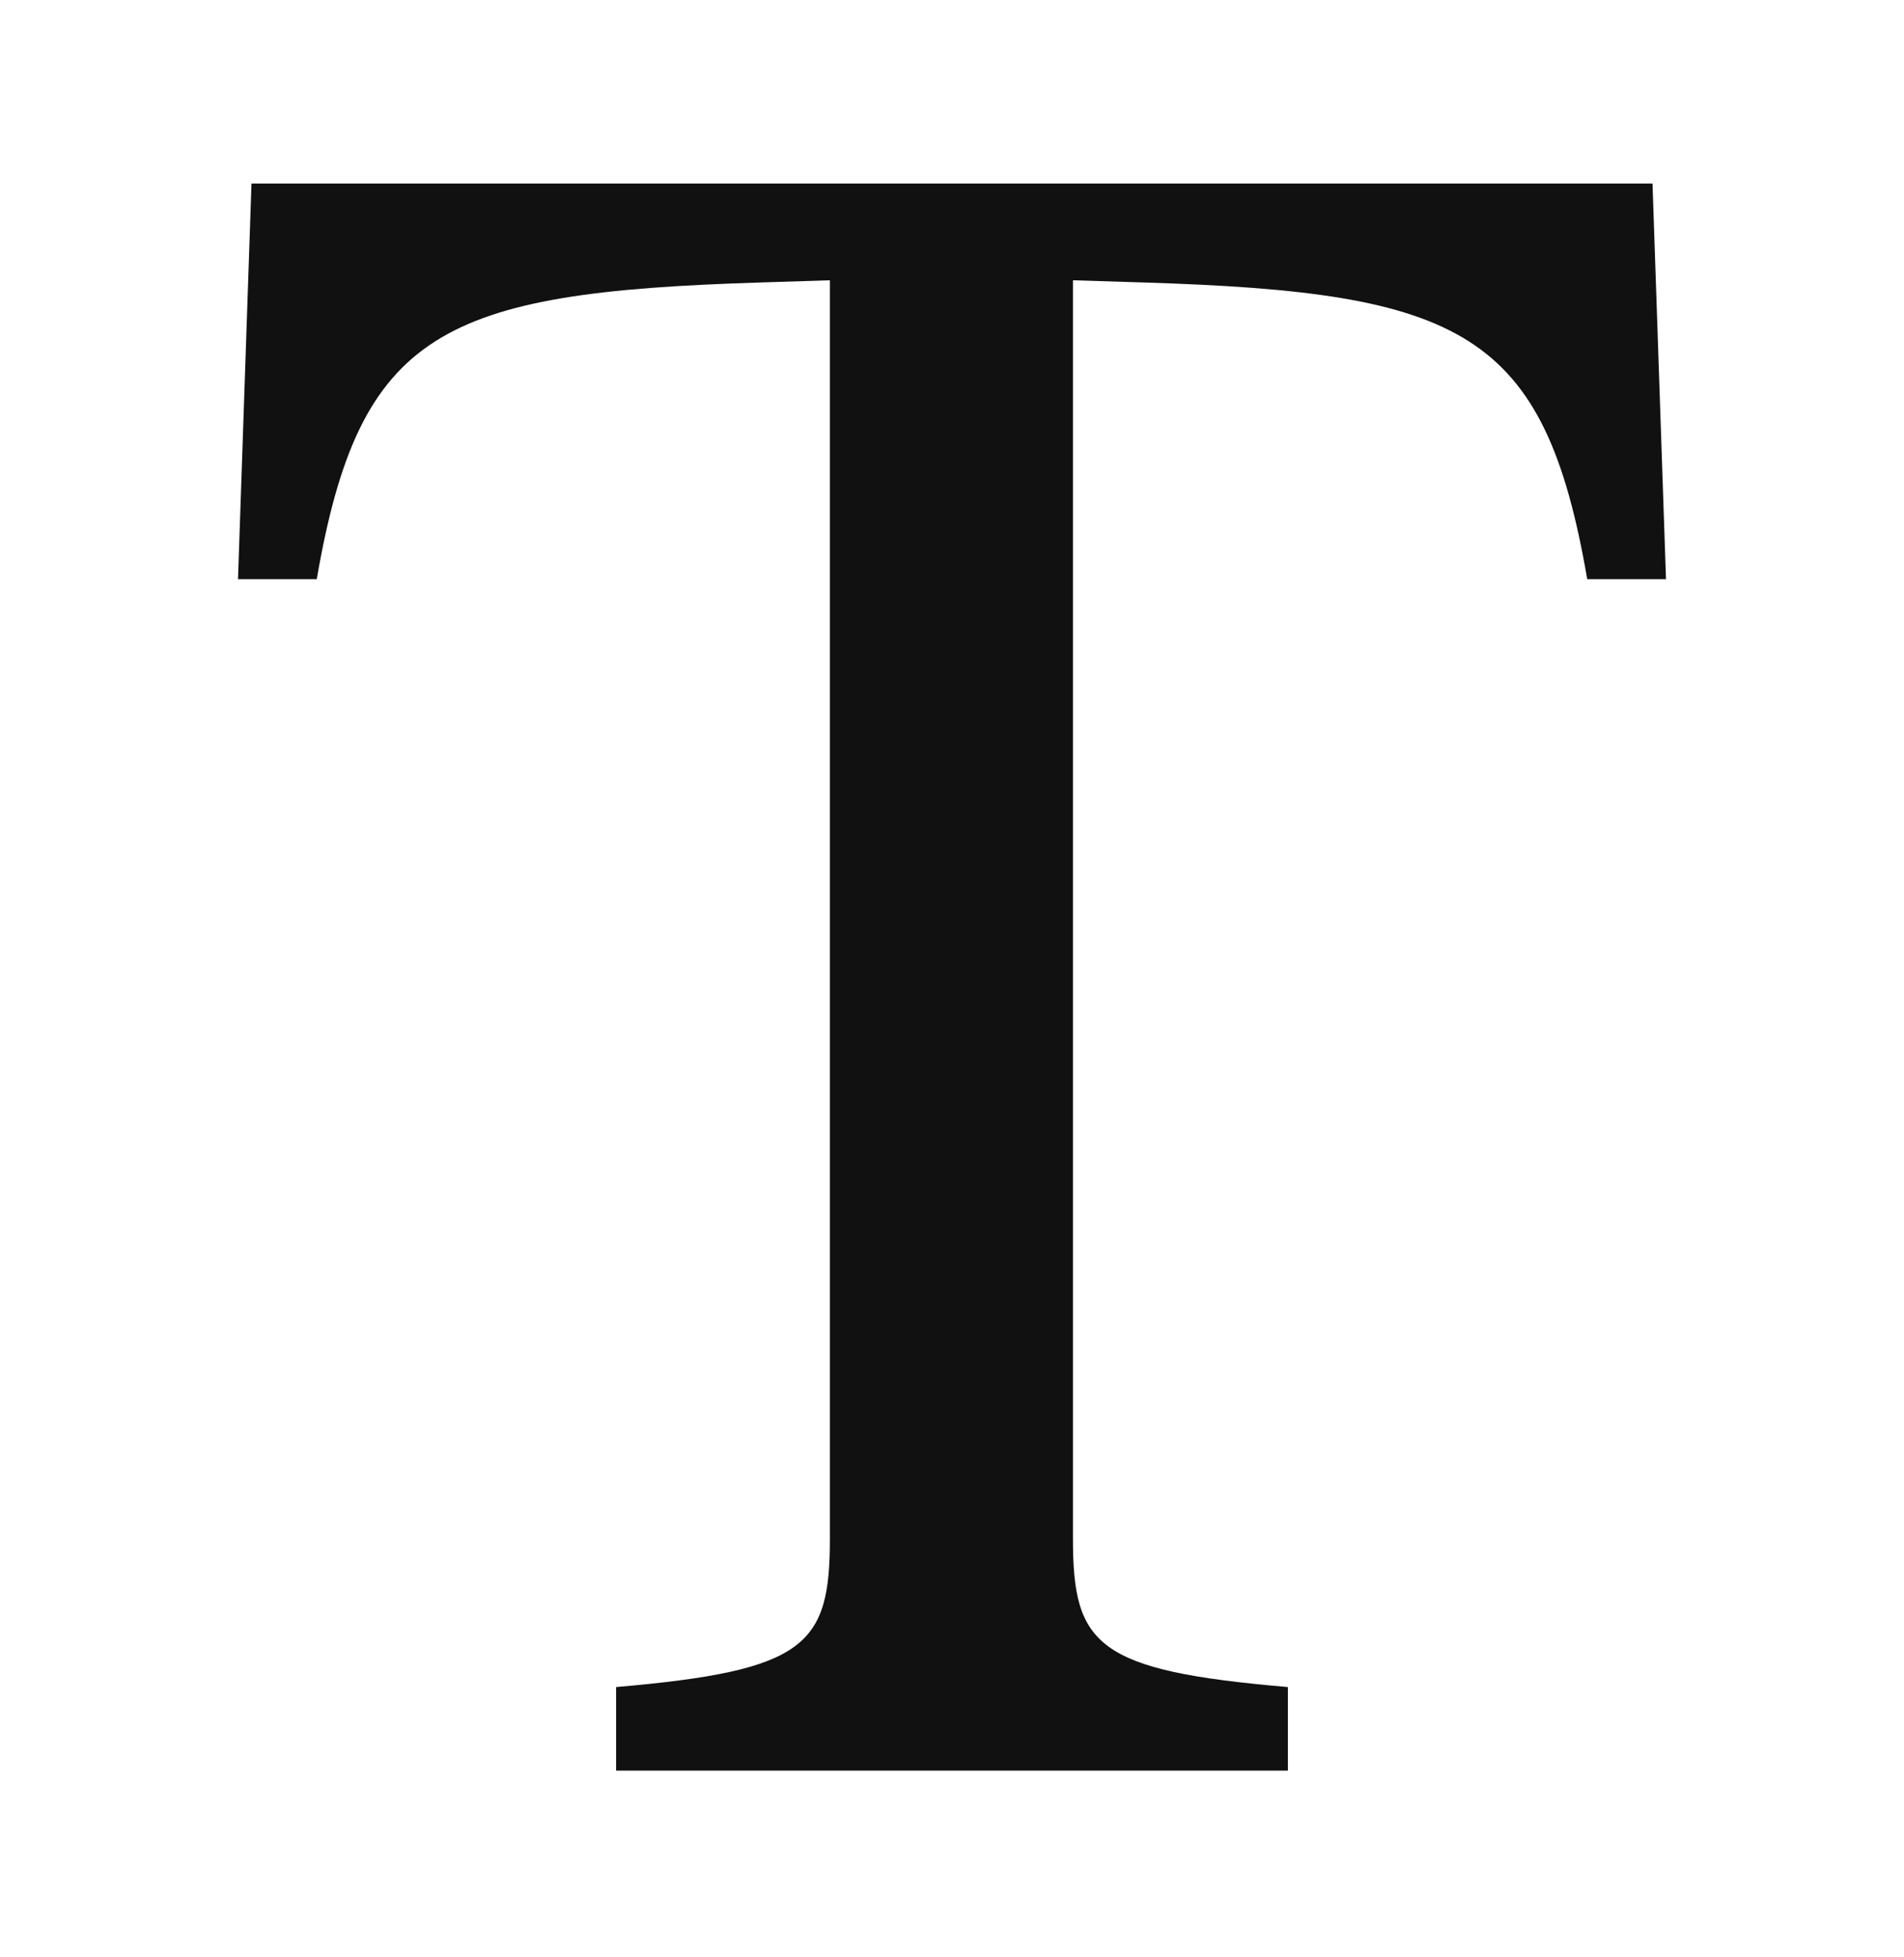 <svg width="36" height="37" viewBox="0 0 36 37" fill="none" xmlns="http://www.w3.org/2000/svg">
    <path d="M31.245 3.47H4.755L4.5 10.949H5.989C6.798 6.254 8.351 5.527 14.372 5.34L15.691 5.298V29.087C15.691 31.102 15.245 31.58 11.649 31.891V33.47H24.351V31.891C20.734 31.58 20.287 31.102 20.287 29.087V5.298L21.628 5.34C27.649 5.527 29.202 6.254 30.011 10.949H31.5L31.245 3.47Z" fill="#111111"/>
</svg>
